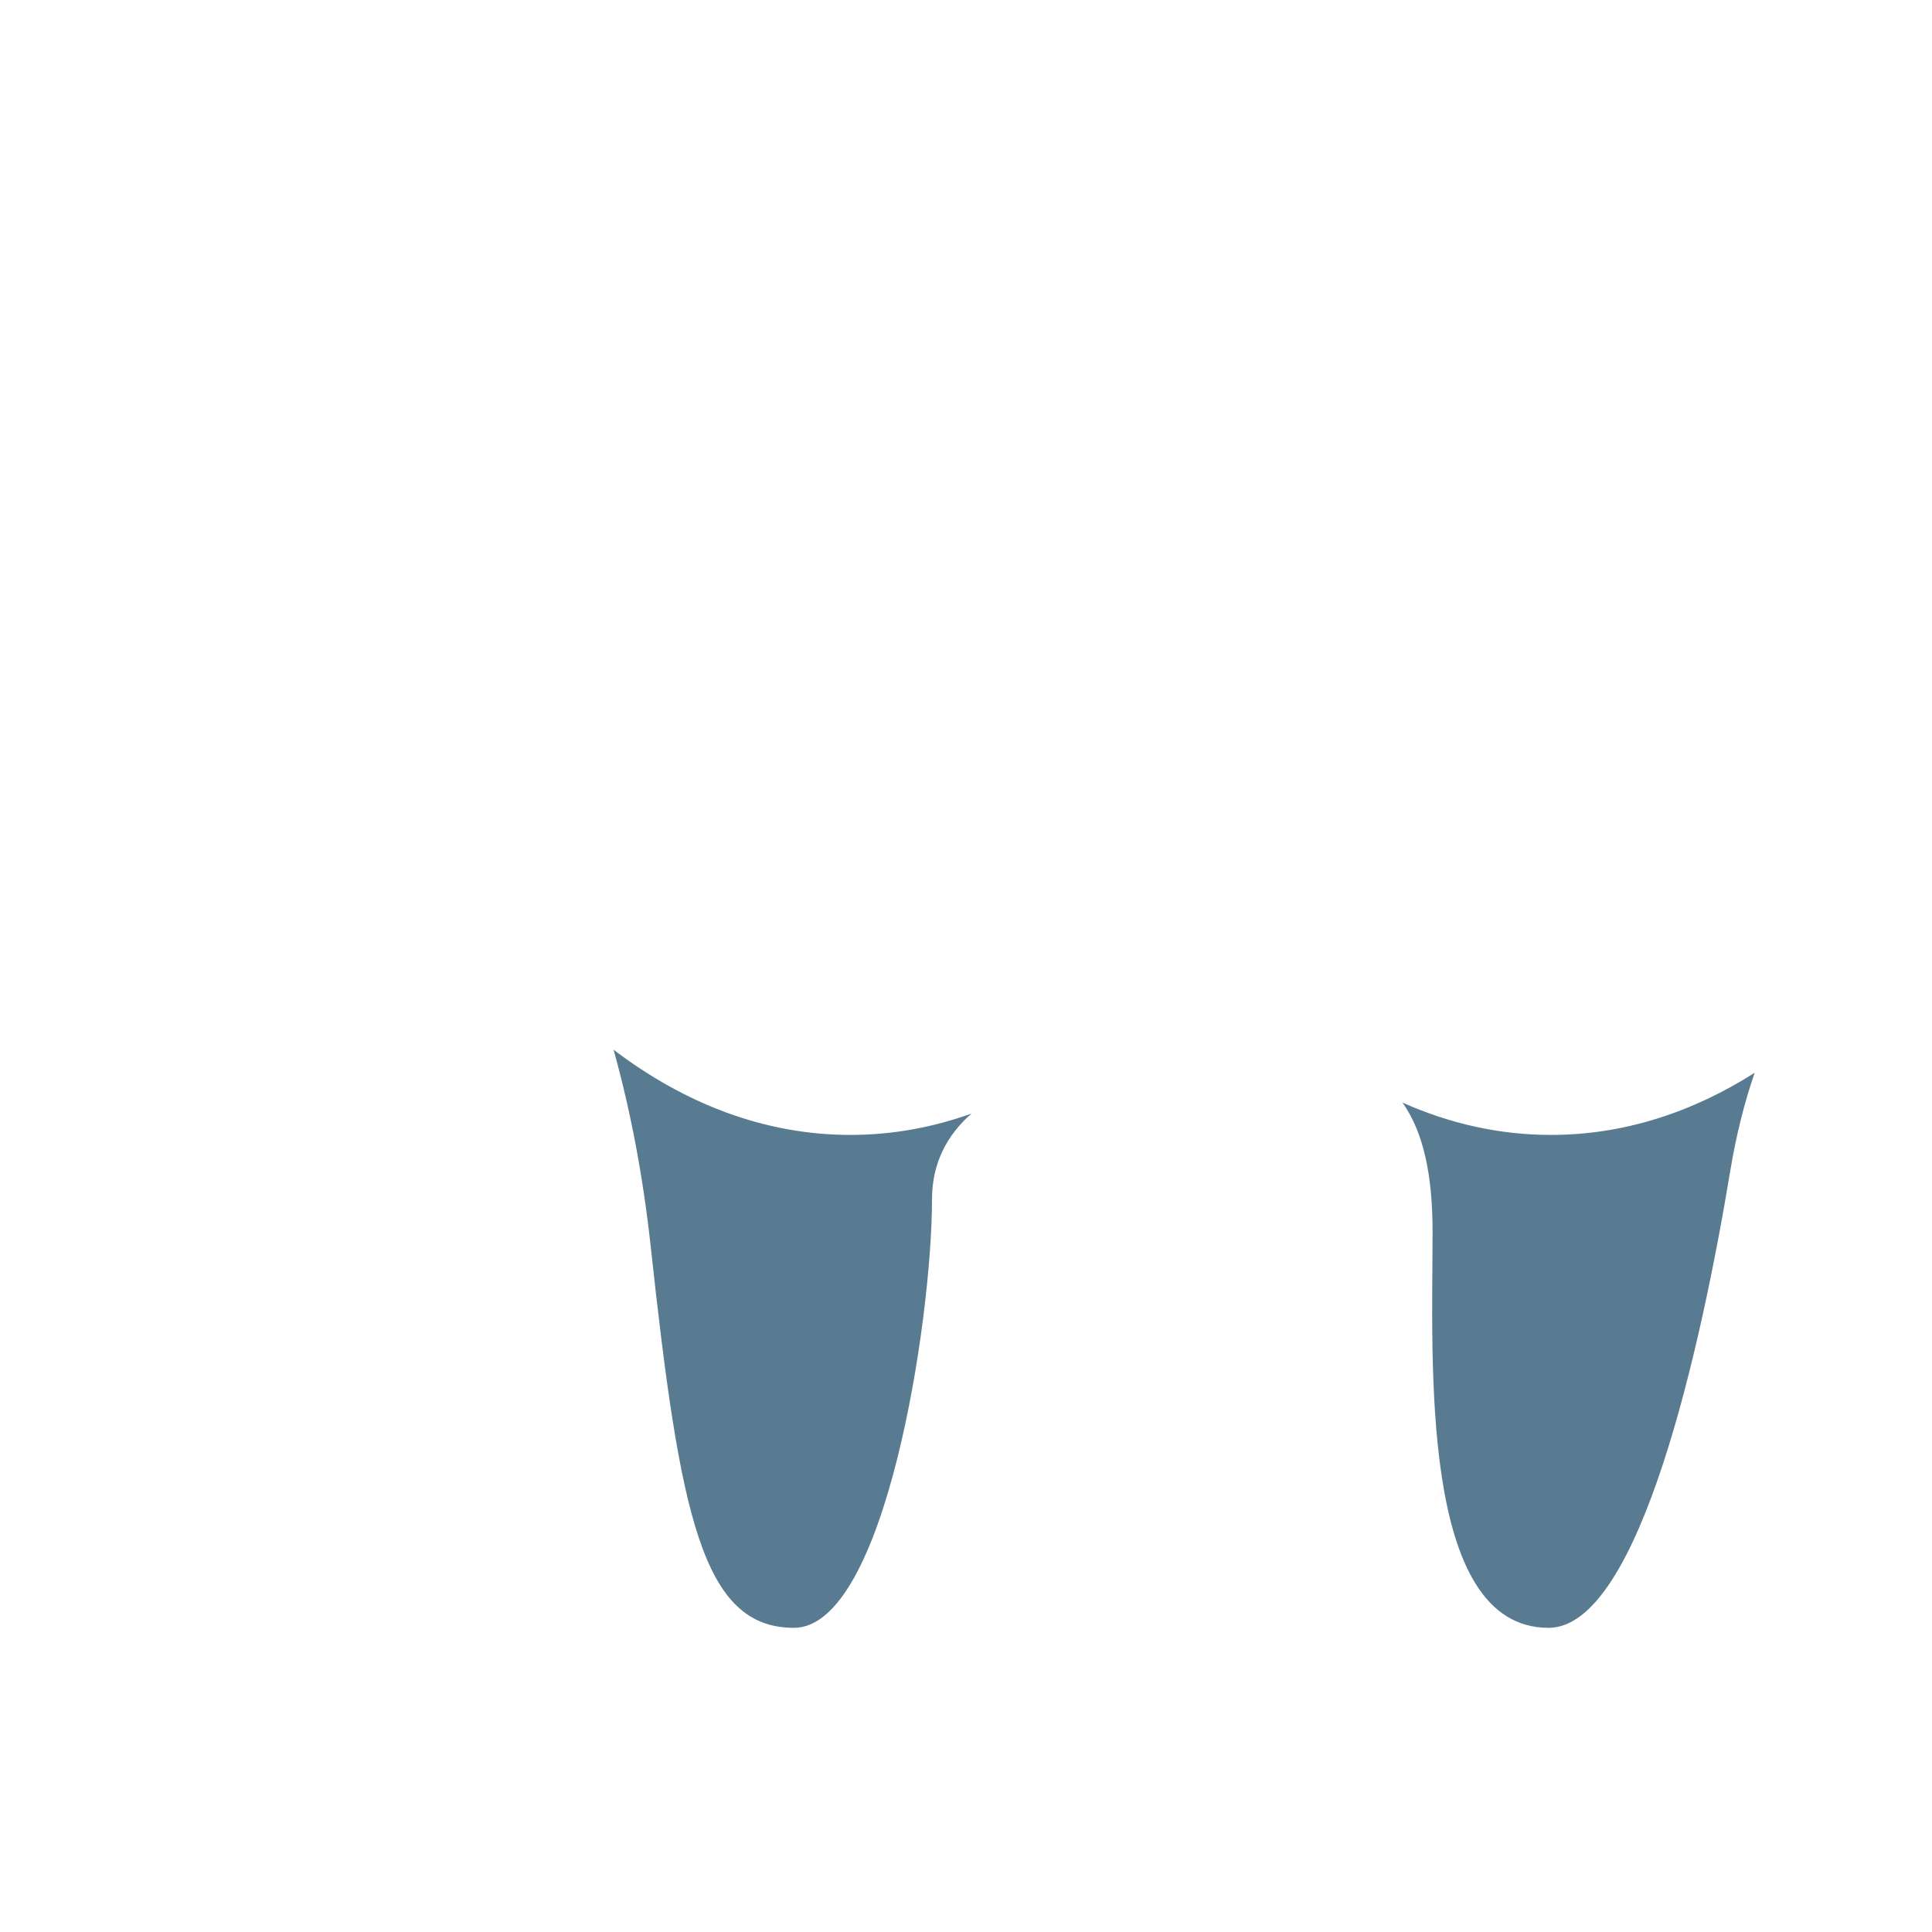 <svg xmlns="http://www.w3.org/2000/svg" viewBox="0 0 512 512" enable-background="new 0 0 512 512"><path fill="#597B91" d="M257.448 295.108c-6.467 5.698-10.455 13.12-10.455 22.7 0 31.95-12.383 113.582-36.592 113.582-24.3 0-30.217-29.783-37.94-100.908-1.996-18.39-5.313-36.05-9.863-52.306 18.998 14.476 40.286 22.588 62.767 22.588 11.026.002 21.762-1.96 32.085-5.656zm153.568 5.658c-13.636 0-26.83-2.99-39.345-8.568 5.564 7.863 7.976 19.147 7.976 34.324 0 34.124-3.574 104.87 30.737 104.87 24.228 0 40.614-75.528 48.153-121.094 1.538-9.295 3.72-18.054 6.47-26-16.69 10.616-34.91 16.468-53.99 16.468z"/></svg>